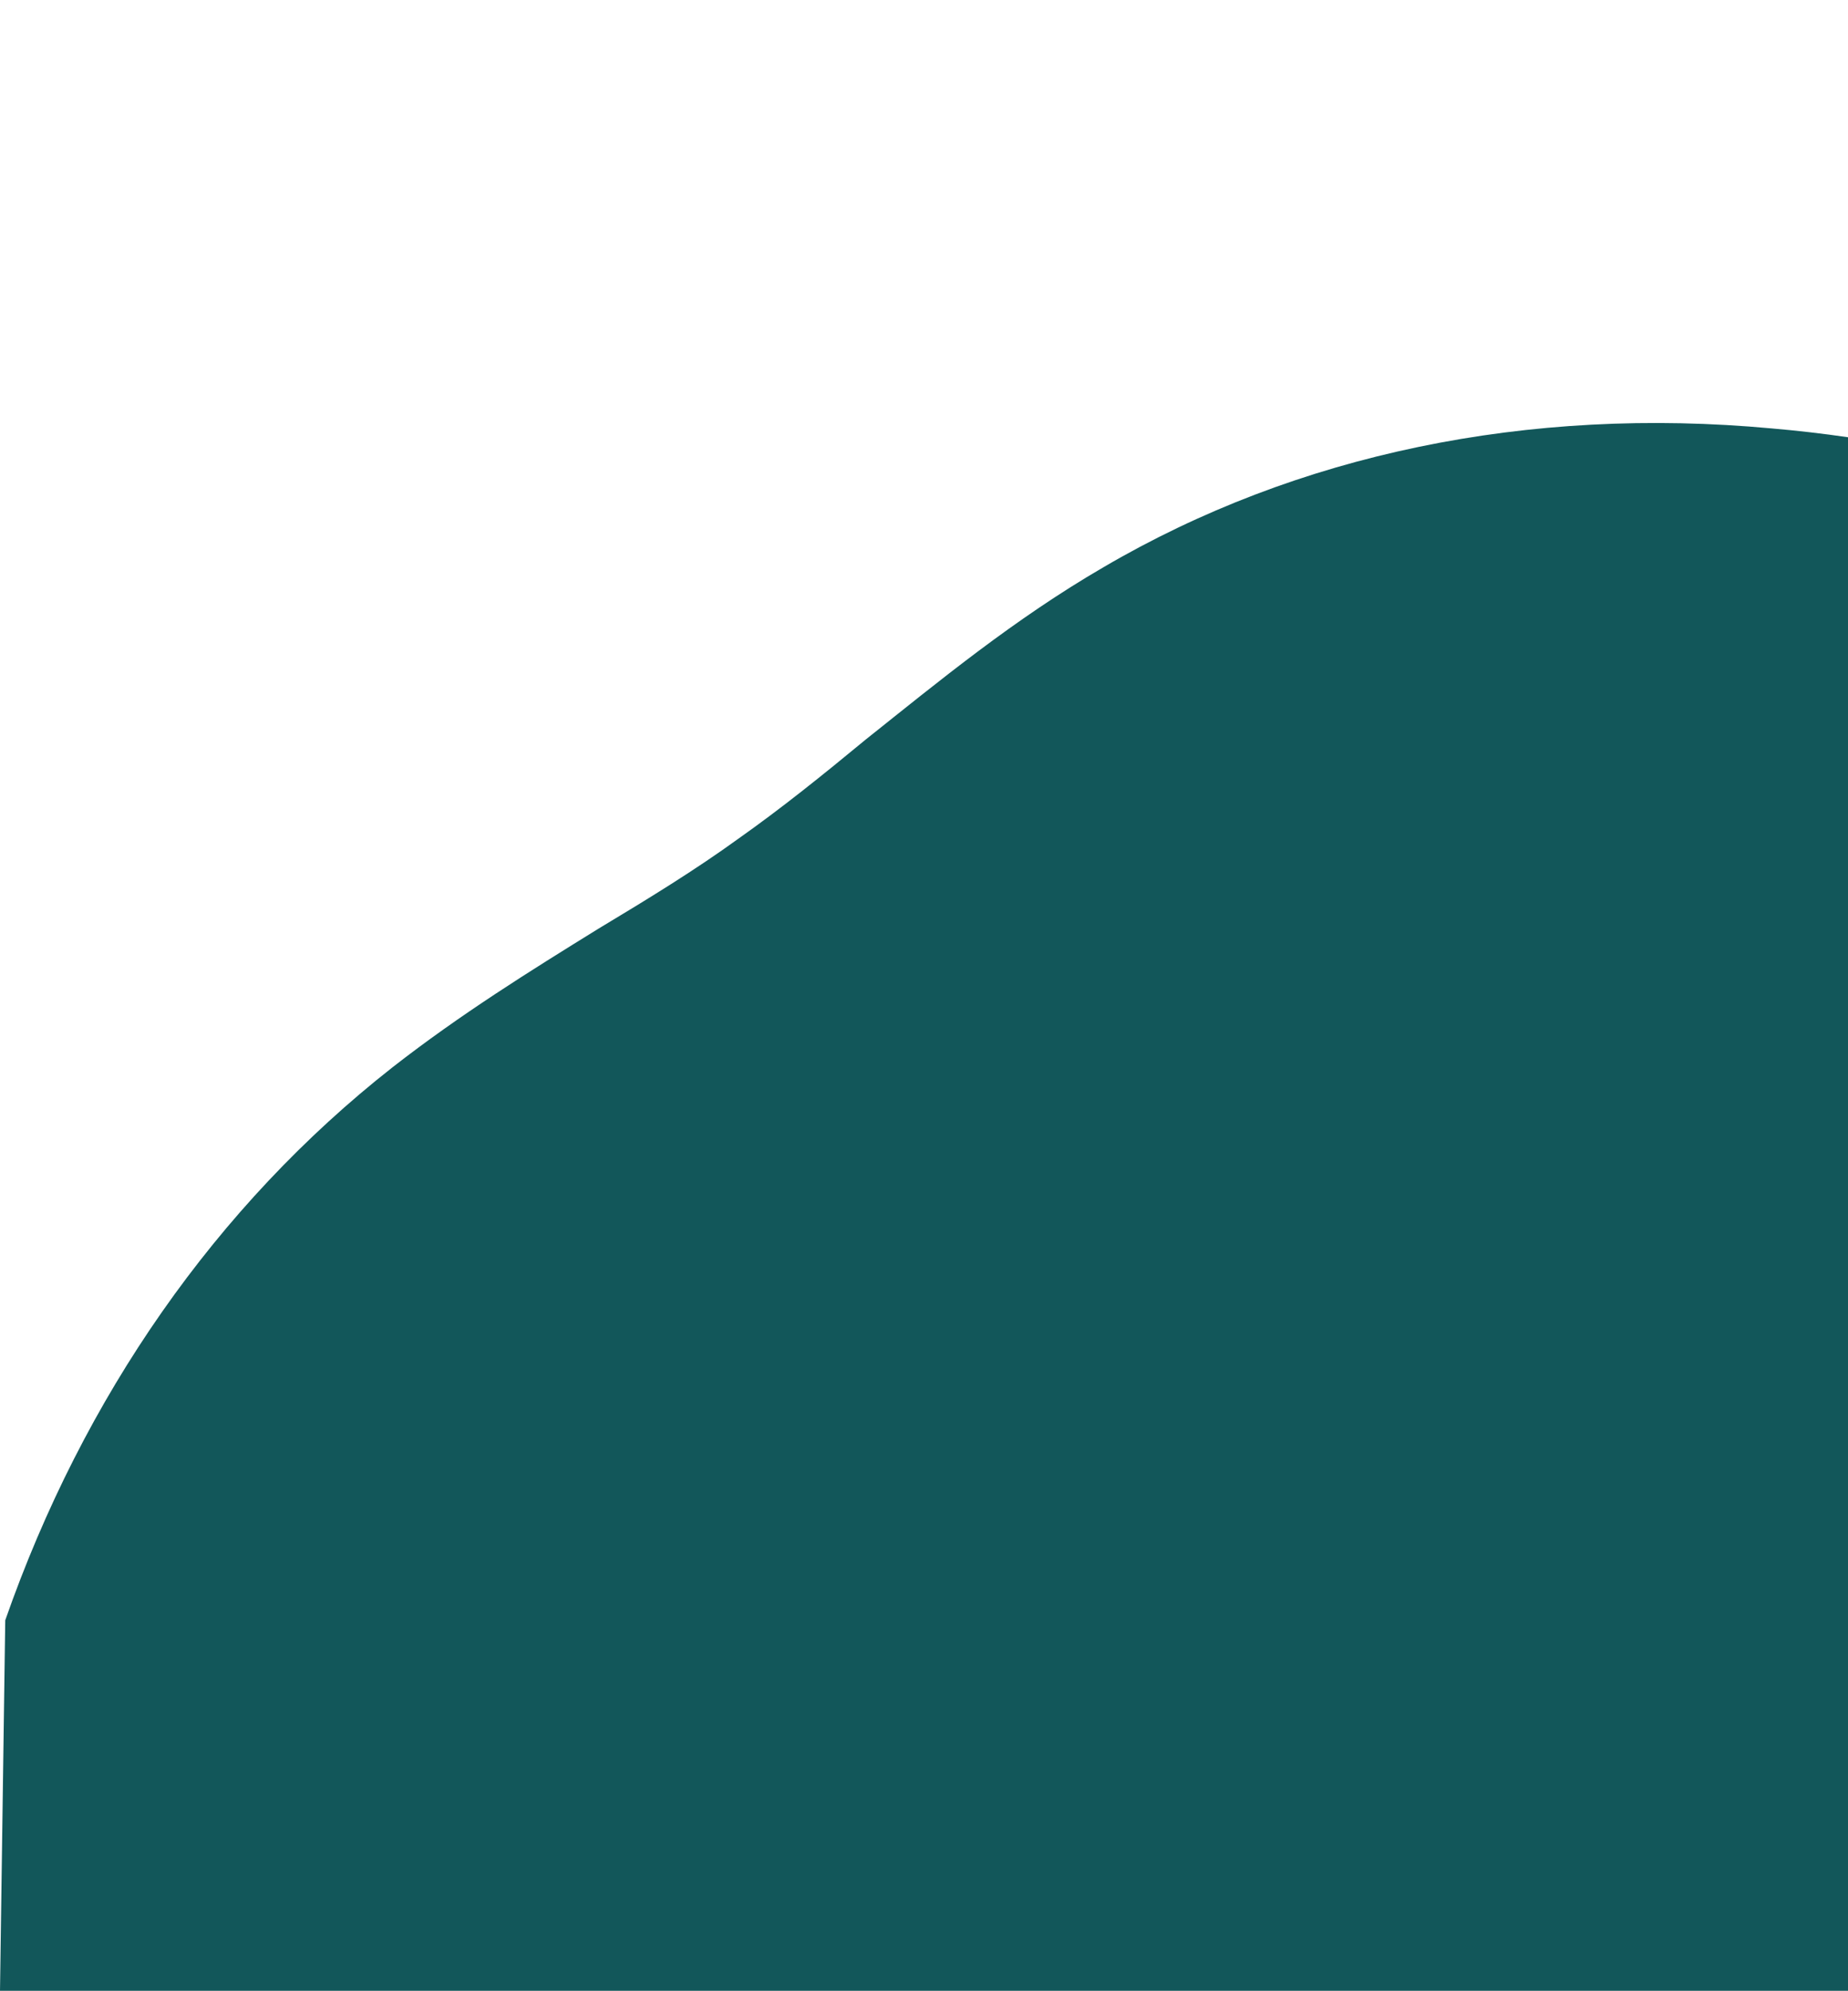 <?xml version="1.0" encoding="utf-8"?>
<!-- Generator: Adobe Illustrator 19.2.1, SVG Export Plug-In . SVG Version: 6.00 Build 0)  -->
<svg version="1.1" id="Layer_1" xmlns="http://www.w3.org/2000/svg" xmlns:xlink="http://www.w3.org/1999/xlink" x="0px" y="0px"
	 viewBox="0 0 556.7 599.4" enable-background="new 0 0 556.7 599.4" xml:space="preserve">
<path fill="#12575A" d="M556.7,131.647c-7.647-1.113-15.33-2.002-23.039-2.662c-73.415-6.777-143.064,7.718-201.231,41.79
	c-26.919,15.624-49.508,34.26-71.72,51.955c-12.989,10.73-25.413,20.707-38.213,29.742c-12.989,9.412-27.107,18.071-42.166,27.107
	c-20.707,12.801-41.602,25.789-62.12,41.79l0,0c-53.148,41.75-93.052,99.096-116.631,166.465L0,599.4h556.7V137.28v-3L556.7,131.647
	z"/>
</svg>

